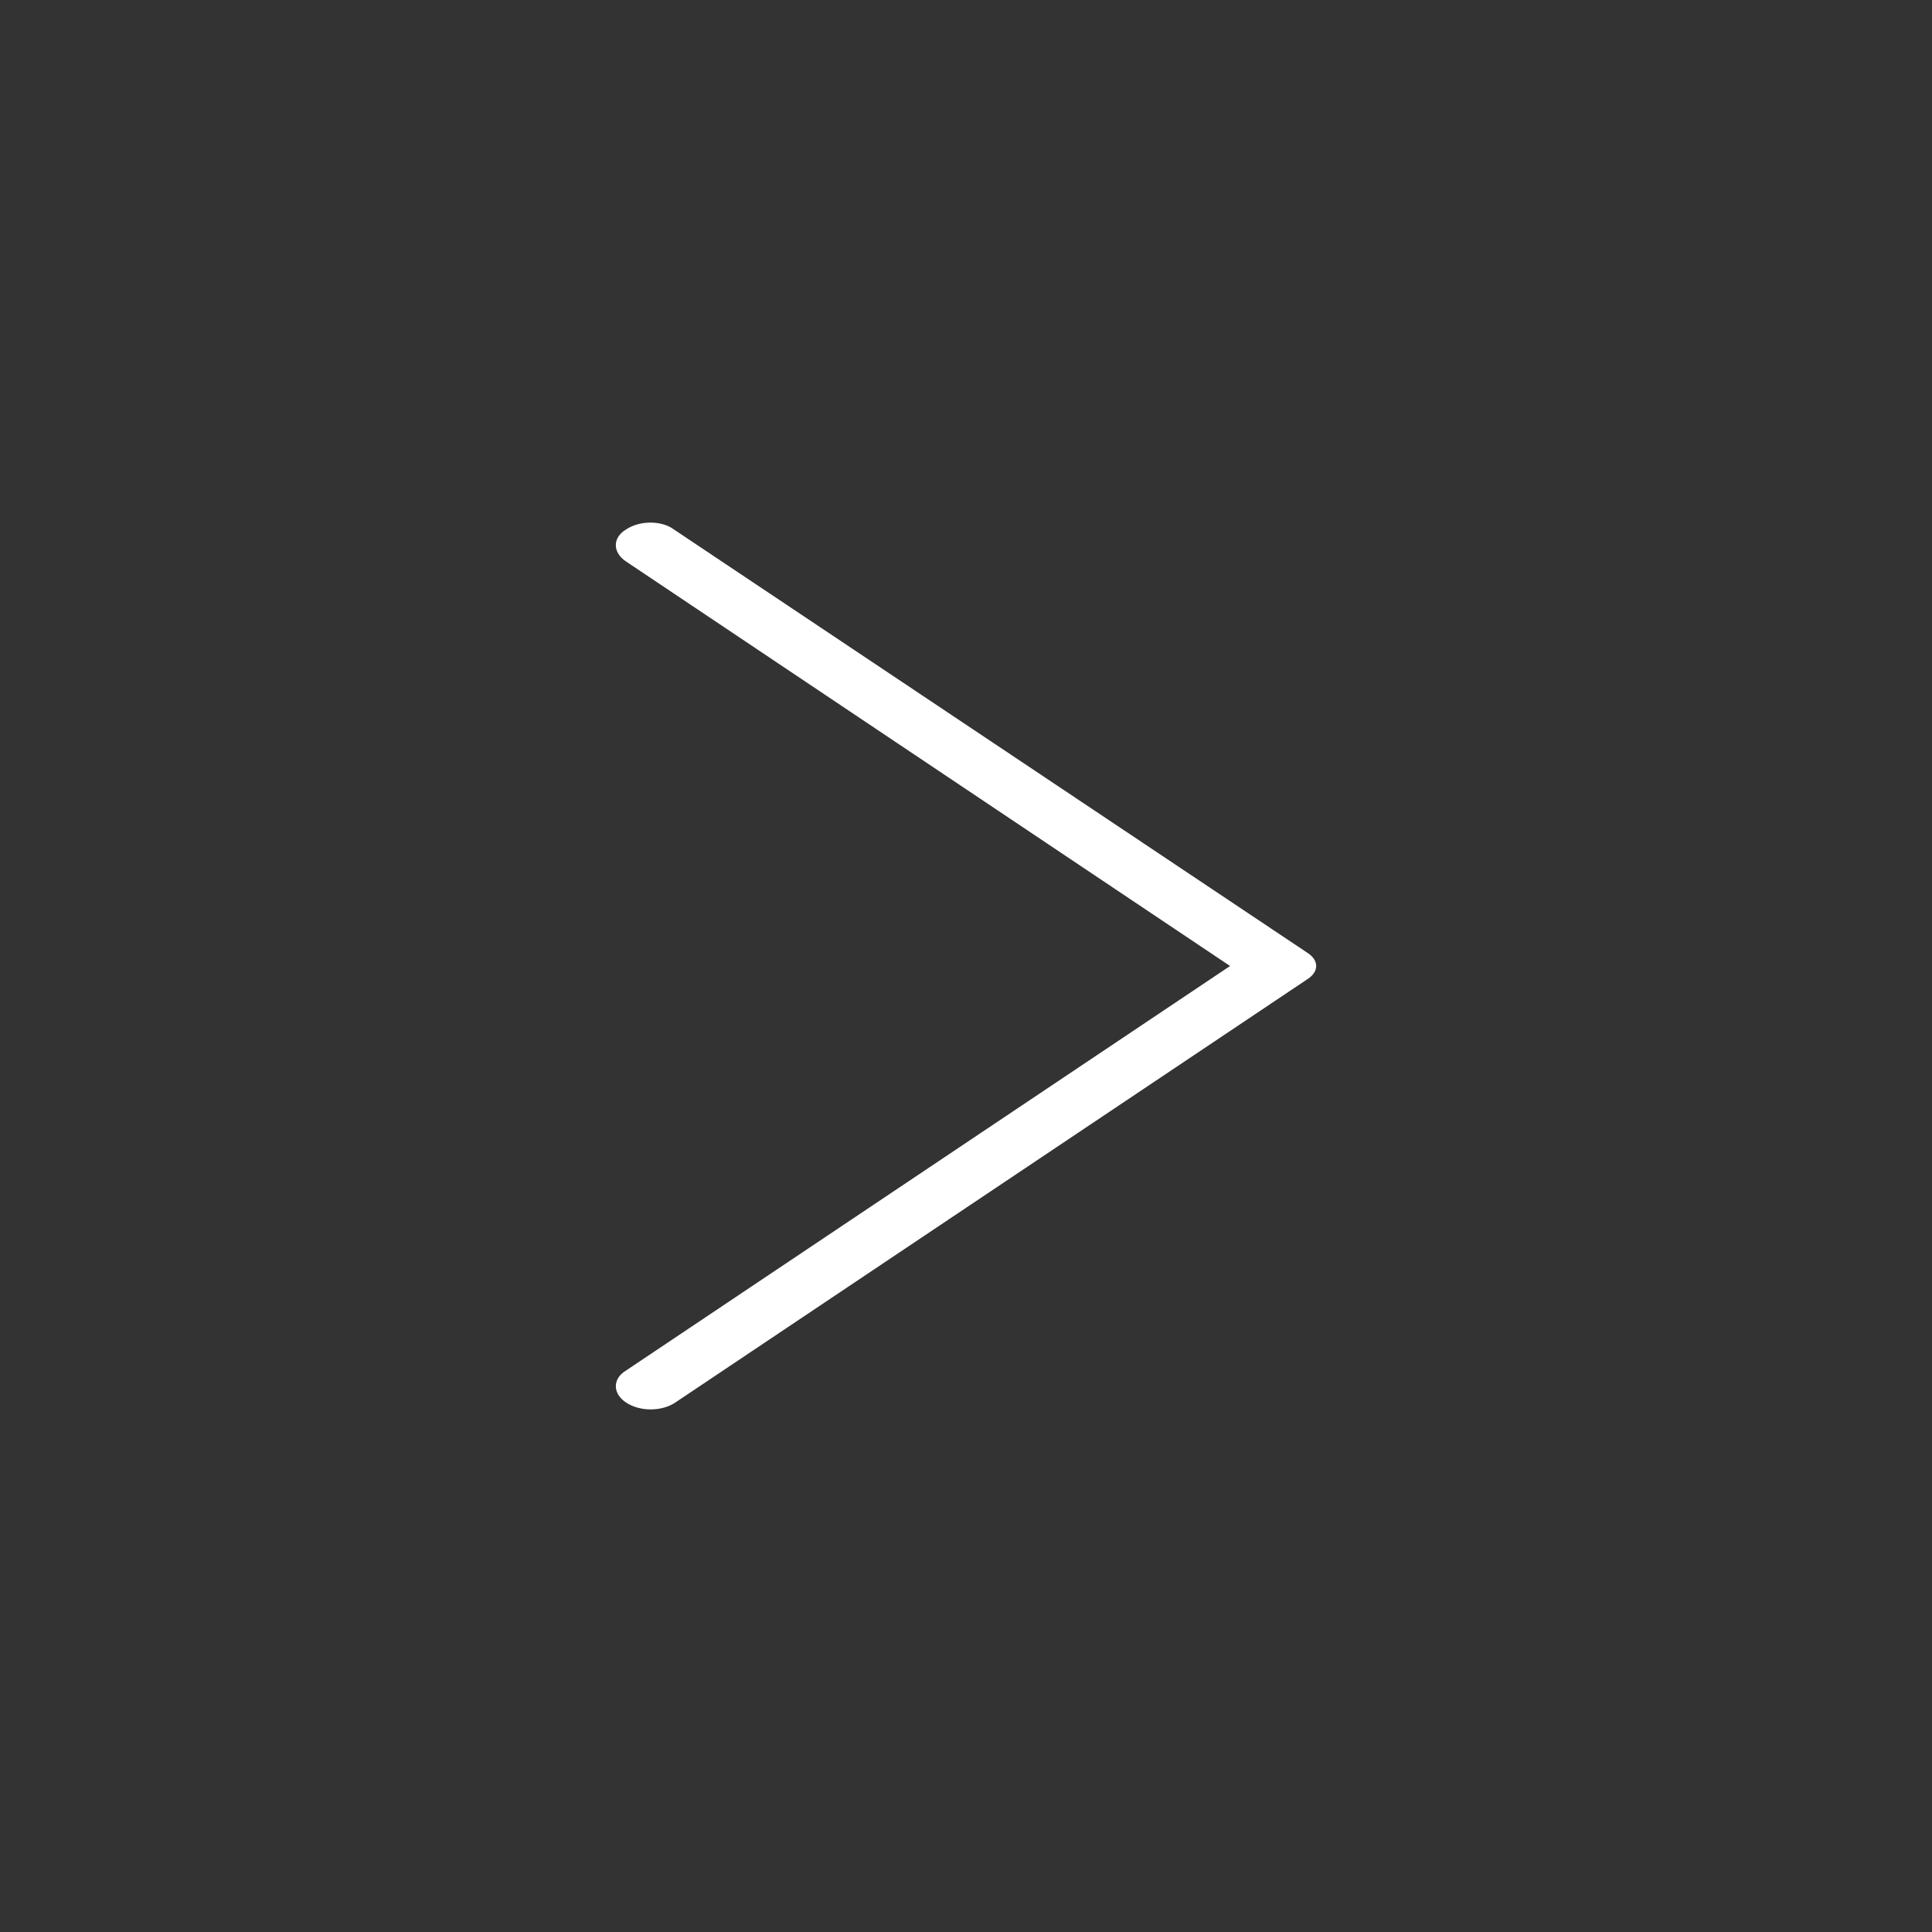 <svg width="100" height="100" xmlns="http://www.w3.org/2000/svg">

 <rect width="100%" height="100%" fill="#333333" stroke="none"/>

 <g>
  <title>background</title>
  <rect fill="none" id="canvas_background" height="402" width="582" y="-1" x="-1"/>
 </g>
 <g>
  <title>Layer 1</title>
  <g transform="rotate(180 50,50) " stroke="null" id="svg_1">
   <path stroke-width="0" fill="#ffffff" stroke="null" id="svg_2" d="m67.595,27.405l0,0c0.707,0.474 0.707,1.232 0,1.658l-31.263,20.937l31.263,20.937c0.707,0.474 0.707,1.232 0,1.658l0,0c-0.707,0.474 -1.839,0.474 -2.476,0l-32.82,-21.932c-0.566,-0.379 -0.566,-0.947 0,-1.326l32.749,-21.932c0.707,-0.474 1.839,-0.474 2.546,0z"/>
  </g>
 </g>
</svg>